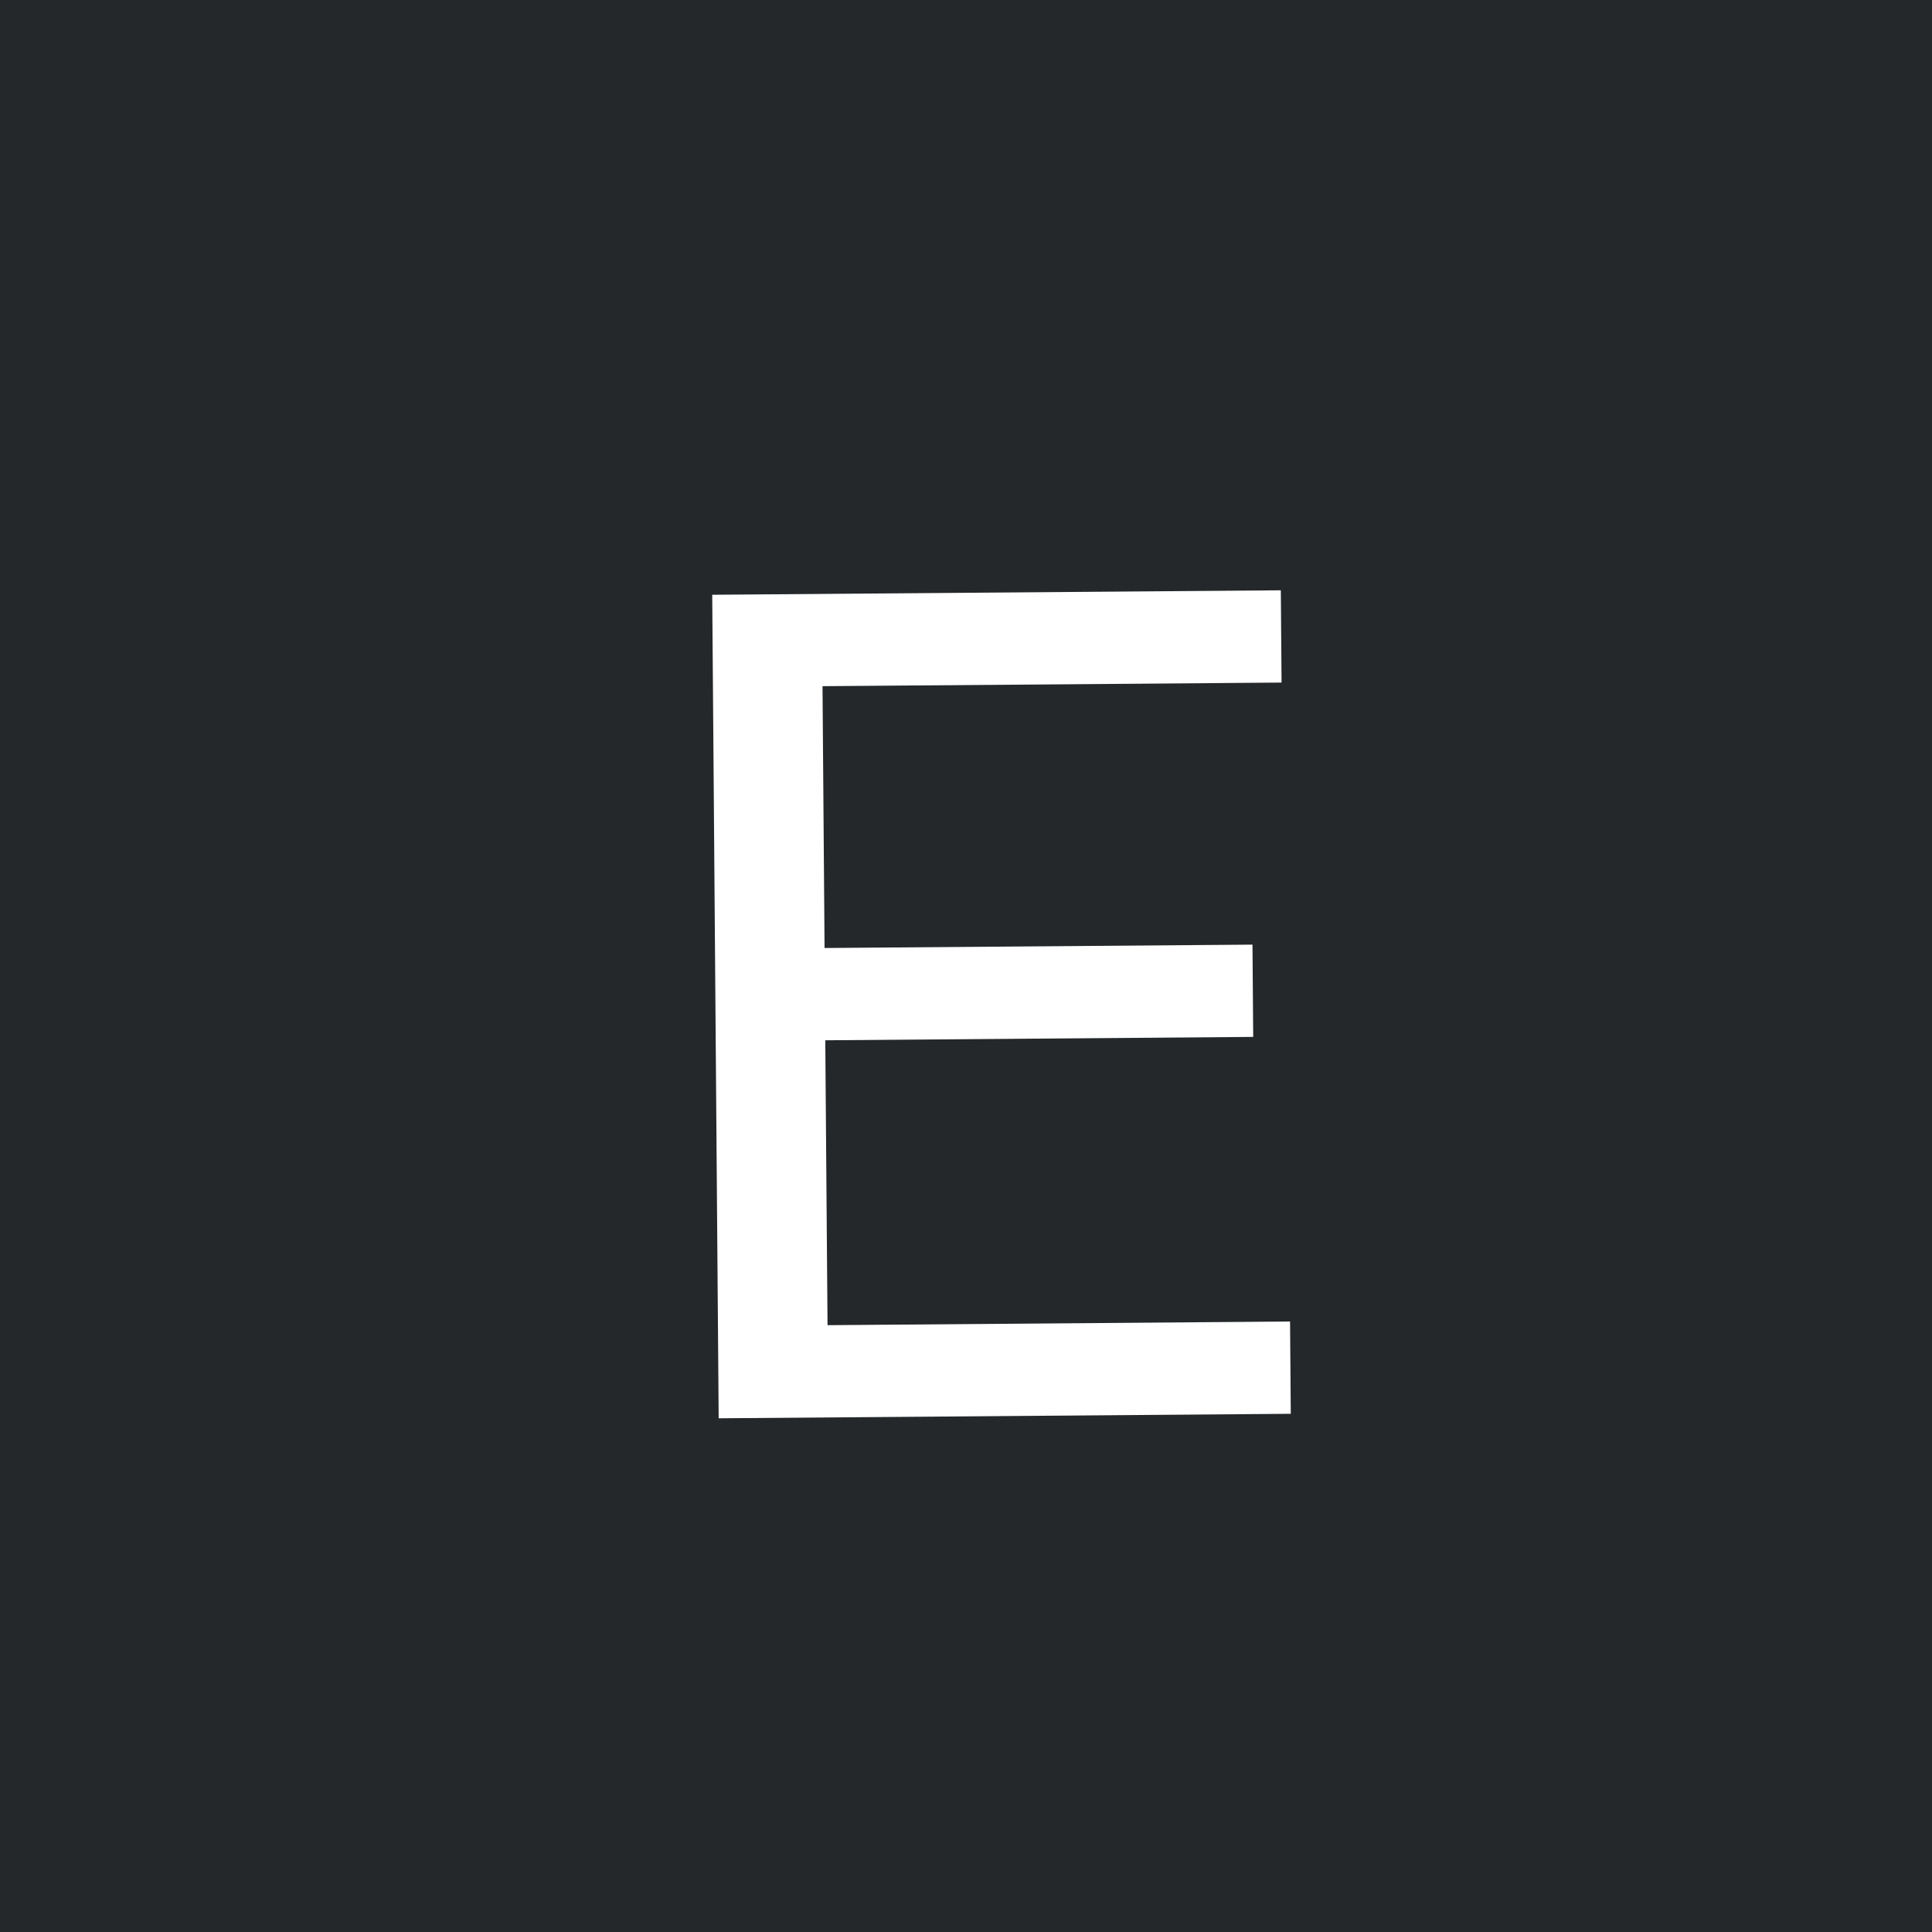 <svg width="67" height="67" viewBox="0 0 67 67" fill="none" xmlns="http://www.w3.org/2000/svg">
<rect width="67" height="67" fill="#25282A"/>
<path d="M24.699 20.626L24.923 49.185L44.763 49.029L44.738 45.829L28.698 45.956L28.62 36.076L43.46 35.959L43.435 32.759L28.595 32.876L28.524 23.796L44.443 23.671L44.418 20.471L24.699 20.626Z" fill="white"/>
</svg>
